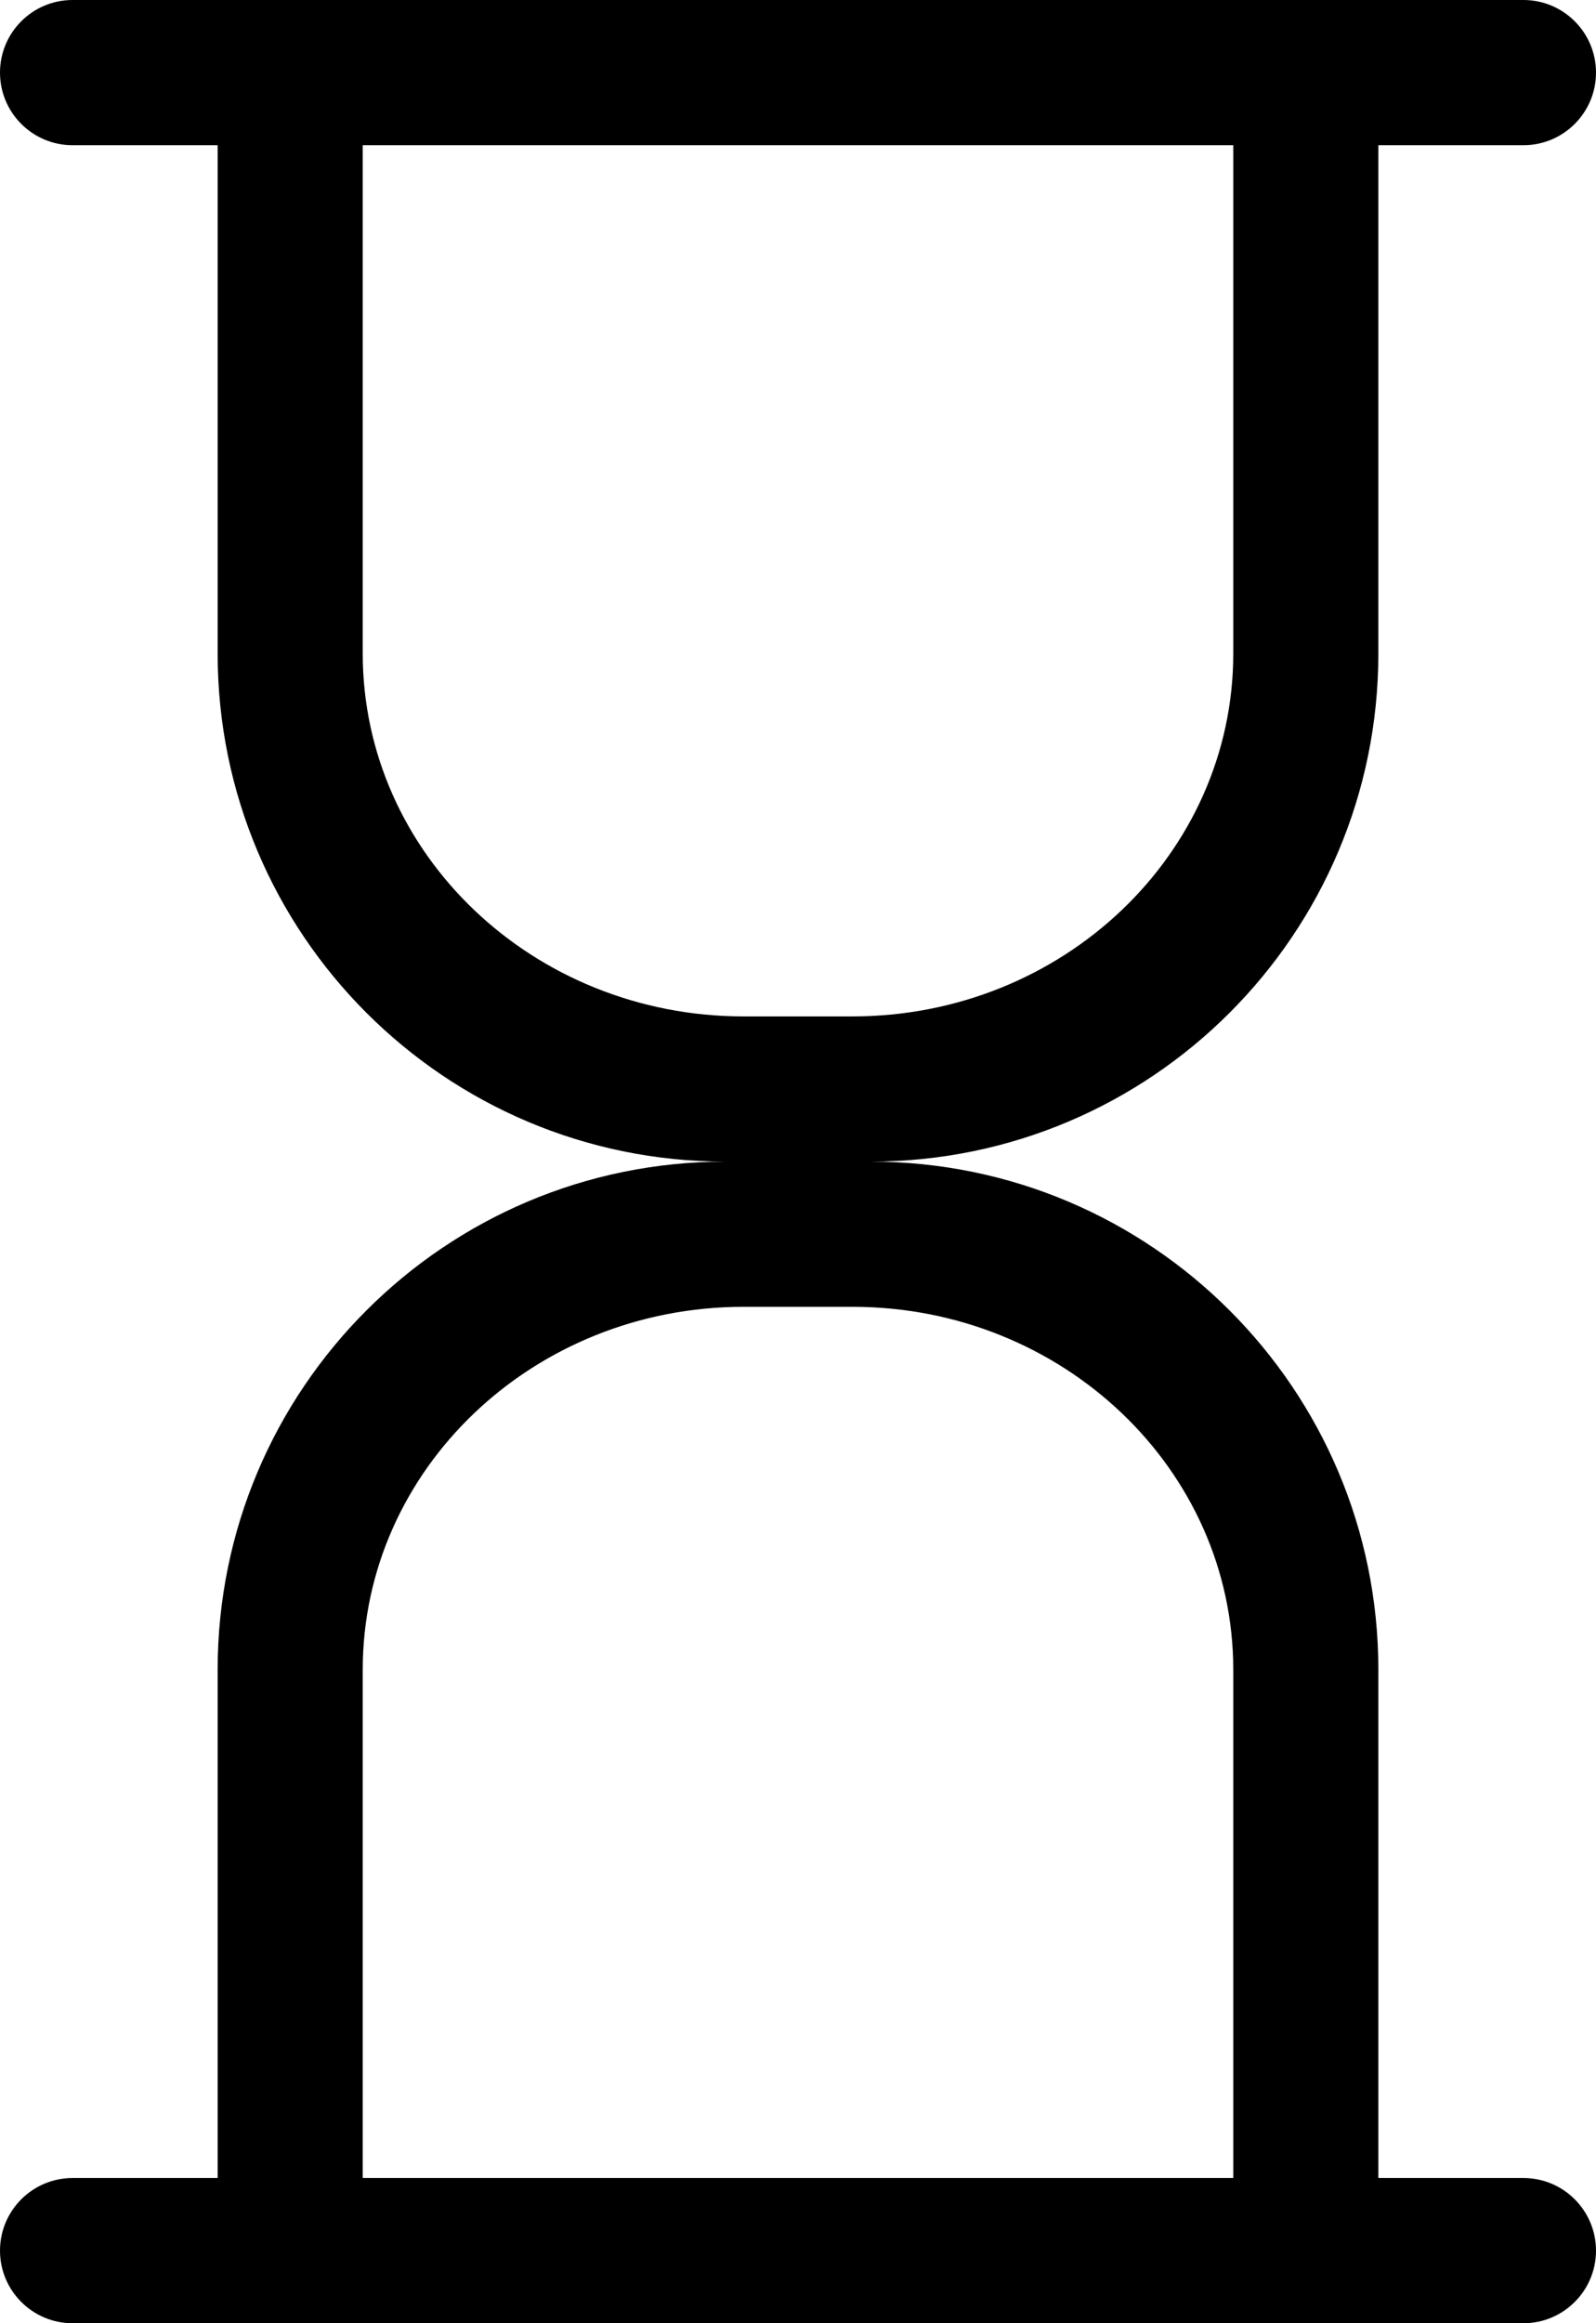 <?xml version="1.0" encoding="UTF-8"?>
<svg width="11px" height="16px" viewBox="0 0 11 16" version="1.1" xmlns="http://www.w3.org/2000/svg" xmlns:xlink="http://www.w3.org/1999/xlink">
    <title>Execution Time Icon</title>
    <g id="Symbols" stroke="none" stroke-width="1" fill="none" fill-rule="evenodd">
        <g id="Recent-Submission" transform="translate(-125, -54)" fill="currentColor" fill-rule="nonzero">
            <g id="Submission">
                <path d="M133.5,69 L127.5,69 L127.5,65.5 C127.5,64.119 128.675,63 130.125,63 L130.875,63 C132.325,63 133.5,64.119 133.5,65.5 L133.5,69 L133.5,69 Z M127.5,58.5 L127.5,55 L133.5,55 L133.5,58.5 C133.5,59.881 132.325,61 130.875,61 L130.125,61 C128.675,61 127.5,59.881 127.5,58.5 L127.5,58.5 Z M135.5,69 L134.5,69 L134.5,65.5 C134.5,63.567 132.933,62 131,62 C132.933,62 134.5,60.433 134.5,58.5 L134.5,55 L135.5,55 C135.776,55 136,54.776 136,54.5 C136,54.224 135.776,54 135.5,54 L125.5,54 C125.224,54 125,54.224 125,54.5 C125,54.776 125.224,55 125.5,55 L126.5,55 L126.5,58.5 C126.5,60.433 128.067,62 130,62 C128.067,62 126.5,63.567 126.5,65.5 L126.5,69 L125.5,69 C125.224,69 125,69.224 125,69.5 C125,69.776 125.224,70 125.5,70 L135.5,70 C135.776,70 136,69.776 136,69.5 C136,69.224 135.776,69 135.5,69 L135.5,69 Z" id="Execution-Time-Icon"></path>
            </g>
        </g>
    </g>
</svg>